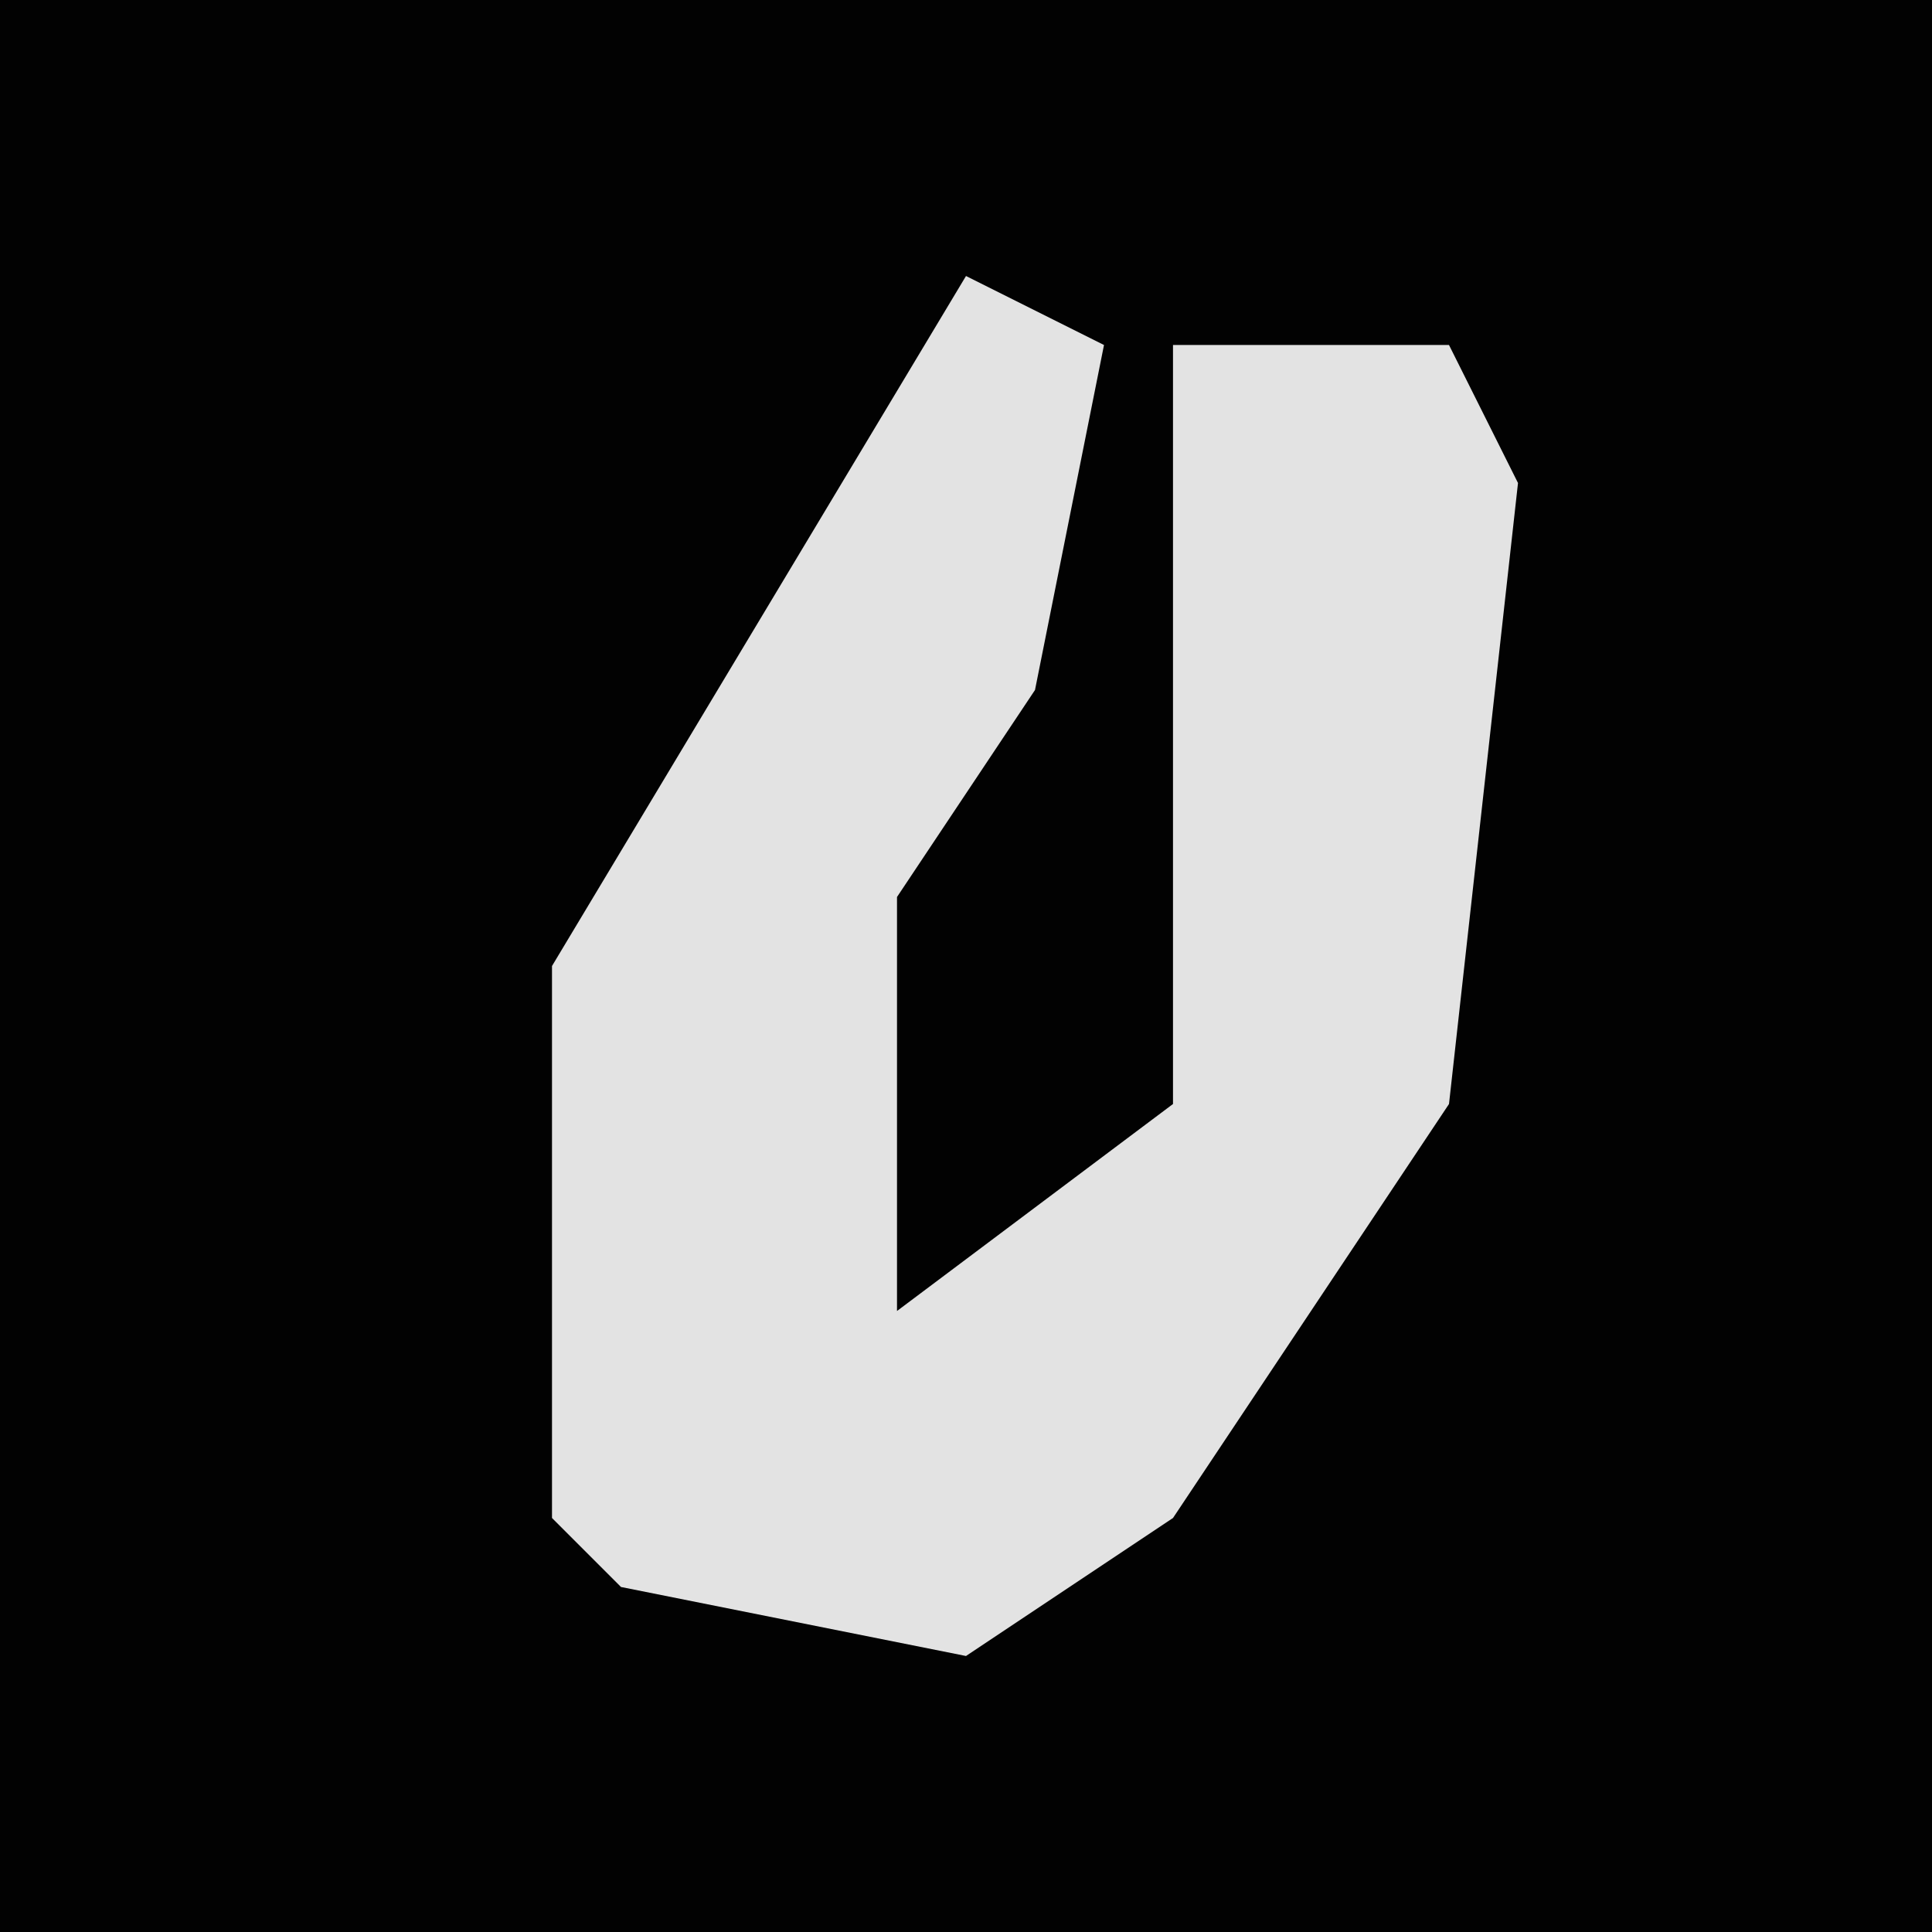 <?xml version="1.0" encoding="UTF-8"?>
<svg version="1.1" xmlns="http://www.w3.org/2000/svg" width="28" height="28">
<path d="M0,0 L28,0 L28,28 L0,28 Z " fill="#020202" transform="translate(0,0)"/>
<path d="M0,0 L2,1 L1,6 L-1,9 L-1,15 L3,12 L3,1 L7,1 L8,3 L7,12 L3,18 L0,20 L-5,19 L-6,18 L-6,10 Z " fill="#E3E3E3" transform="translate(14,4)"/>
</svg>
